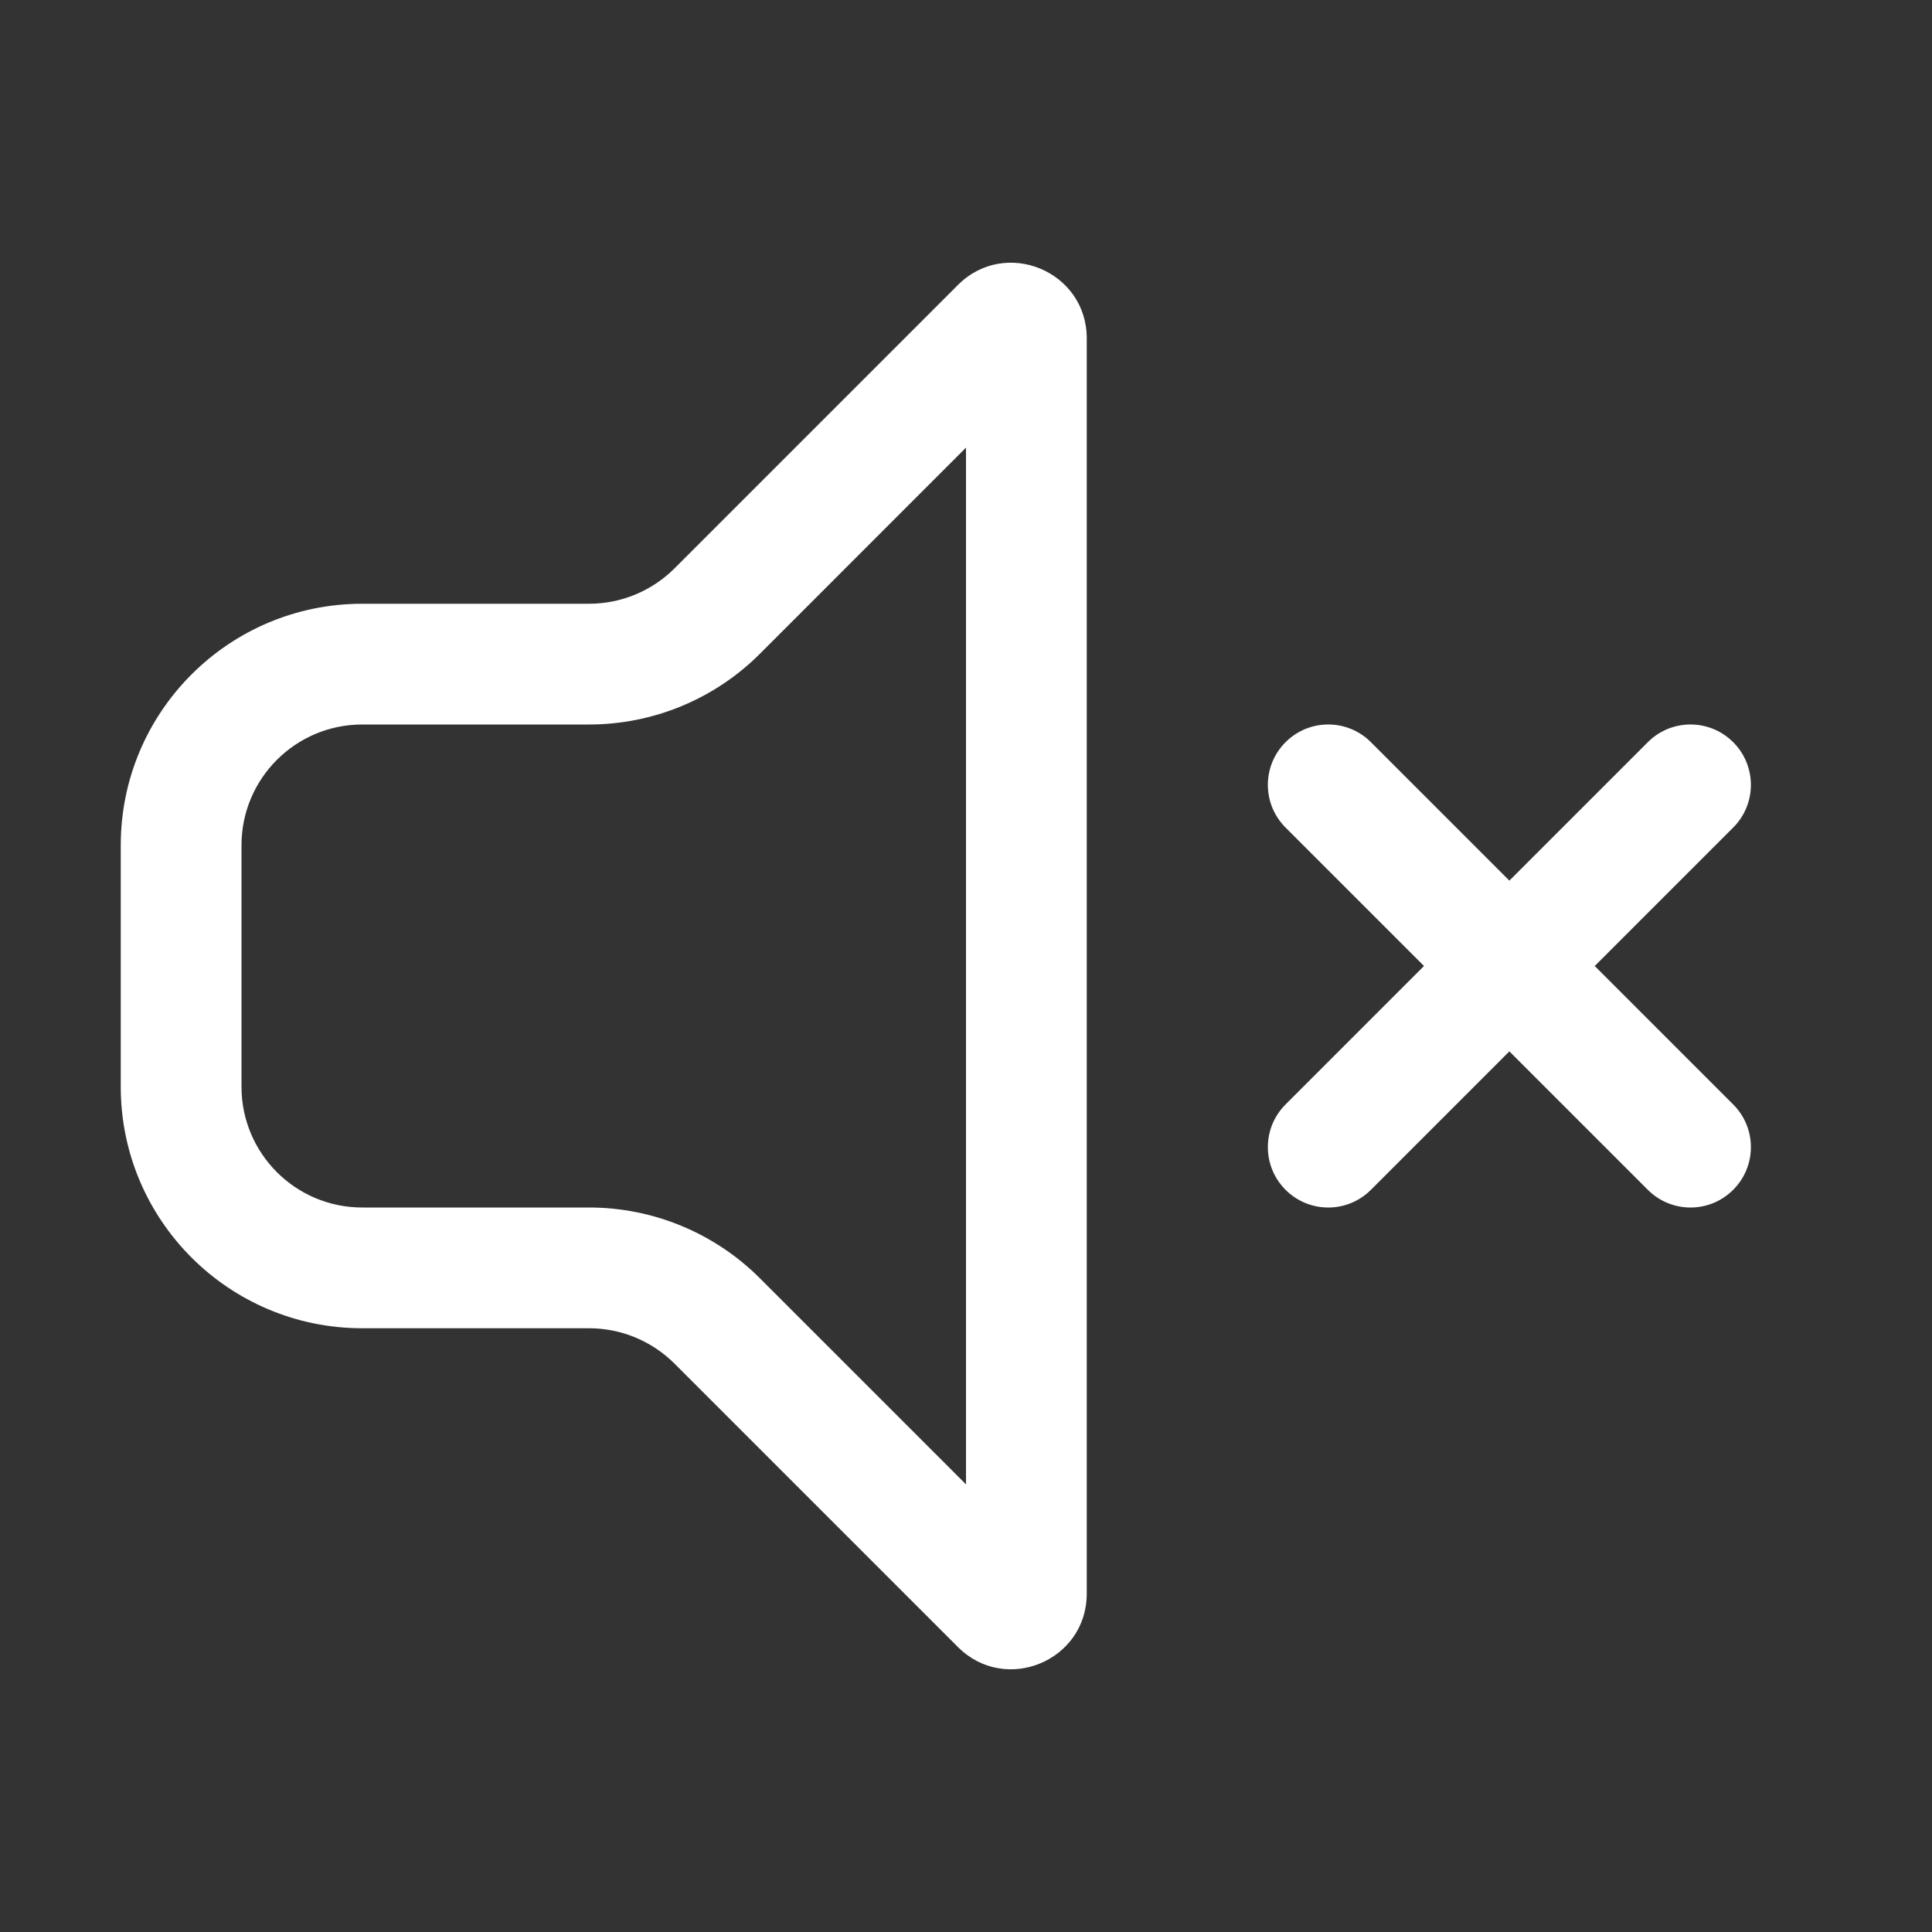 <svg width="32" height="32" viewBox="0 0 32 32" fill="none" xmlns="http://www.w3.org/2000/svg">
<rect x="0" y="0" width="32" height="32" fill="#333333" stroke="none"/>
<path d="M18 5.604C18 4.49 16.654 3.932 15.866 4.72L11.172 9.414C10.796 9.789 10.288 10 9.757 10H6C3.791 10 2 11.791 2 14V18C2 20.209 3.791 22 6 22H9.757C10.288 22 10.796 22.211 11.172 22.586L15.866 27.28C16.654 28.068 18 27.51 18 26.396V5.604ZM12.586 10.829L16 7.414V24.586L12.586 21.172C11.836 20.422 10.818 20 9.757 20H6C4.895 20 4 19.105 4 18V14C4 12.896 4.895 12 6 12H9.757C10.818 12 11.836 11.579 12.586 10.829ZM22.707 12.293C22.317 11.902 21.683 11.902 21.293 12.293C20.902 12.683 20.902 13.317 21.293 13.707L23.586 16L21.293 18.293C20.902 18.683 20.902 19.317 21.293 19.707C21.683 20.098 22.317 20.098 22.707 19.707L25 17.414L27.293 19.707C27.683 20.098 28.317 20.098 28.707 19.707C29.098 19.317 29.098 18.683 28.707 18.293L26.414 16L28.707 13.707C29.098 13.317 29.098 12.683 28.707 12.293C28.317 11.902 27.683 11.902 27.293 12.293L25 14.586L22.707 12.293Z" fill="#ffffff"/>
</svg>
